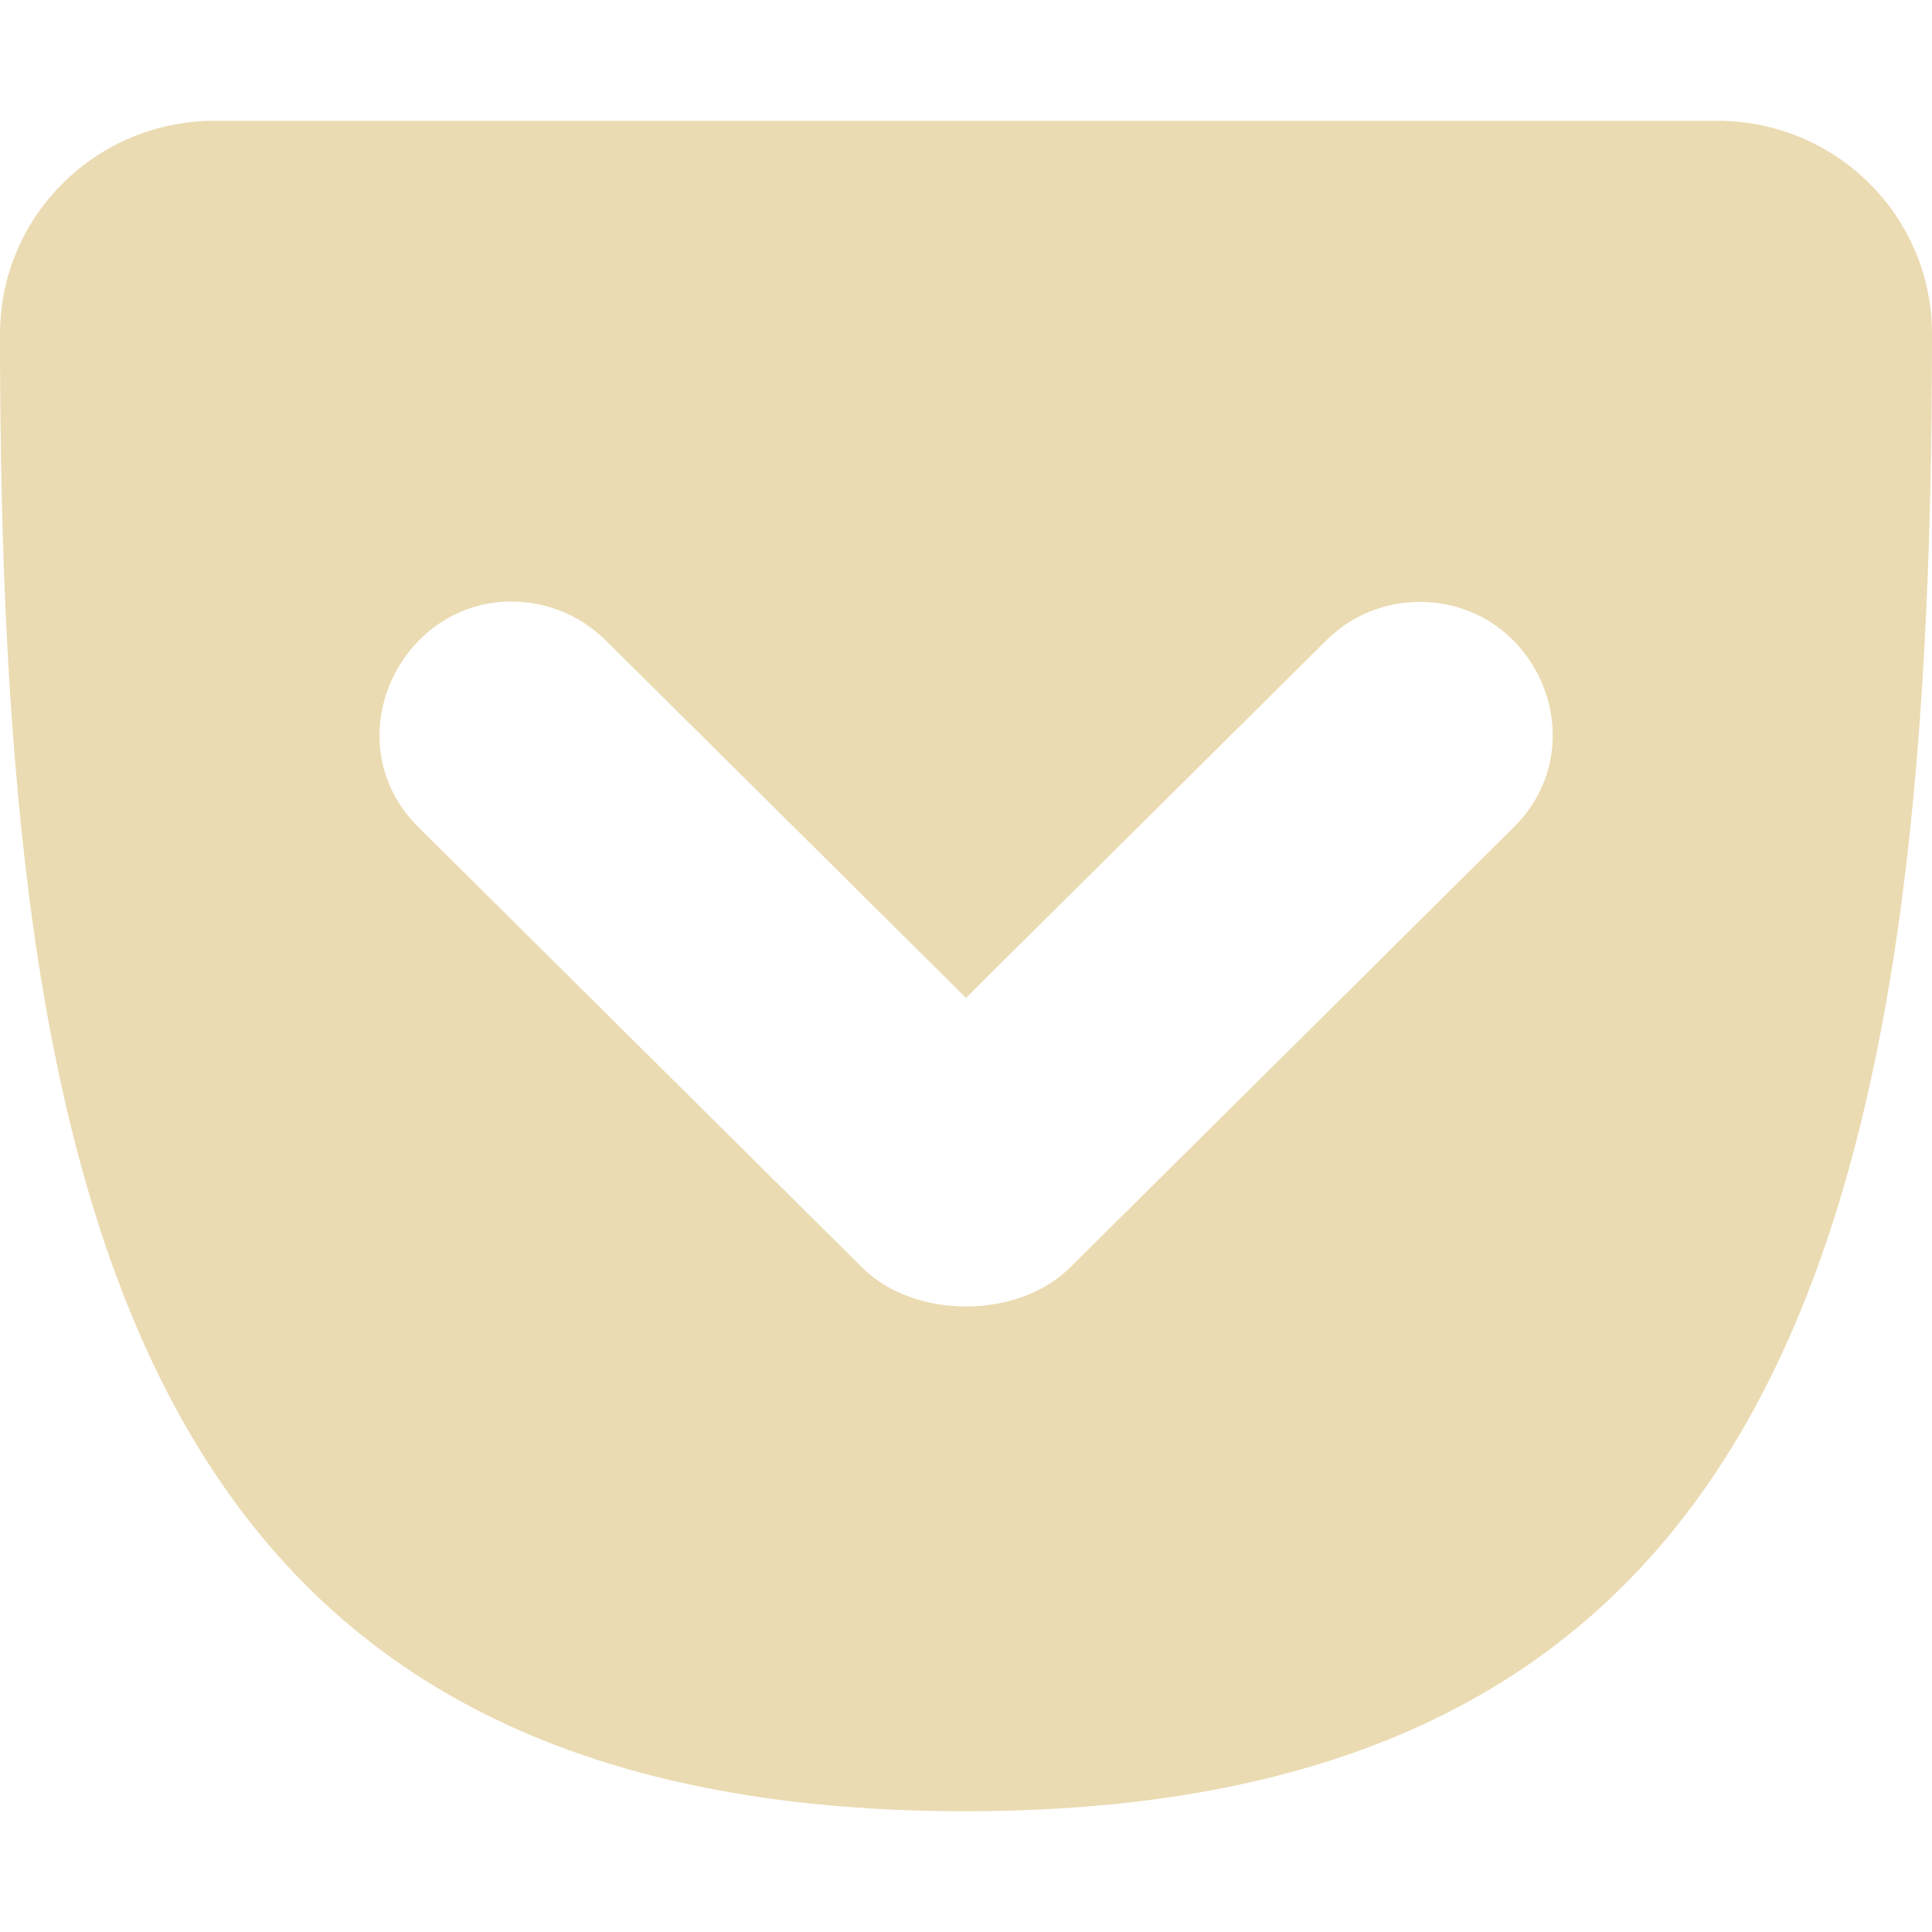 <svg width="16" height="16" version="1.1" xmlns="http://www.w3.org/2000/svg">
  <defs>
    <style id="current-color-scheme" type="text/css">.ColorScheme-Text { color:#ebdbb2; } .ColorScheme-Highlight { color:#458588; }</style>
  </defs>
  <path class="ColorScheme-Text" d="m1.782 1c-0.987 0-1.782 0.789-1.782 1.768 0 7.261 1.136 12.235 8 12.232 6.83-0.003 8-4.976 8-12.232 0-0.98-0.795-1.768-1.782-1.768h-12.436zm2.458 3.982c0.28 0 0.562 0.109 0.777 0.322l2.983 2.96 2.983-2.96c0.215-0.214 0.493-0.319 0.774-0.319 0.967 0 1.476 1.175 0.779 1.866l-3.675 3.647c-0.432 0.428-1.288 0.43-1.72 0l-3.675-3.647c-0.704-0.698-0.173-1.87 0.776-1.87z" fill="currentColor"/>
</svg>
